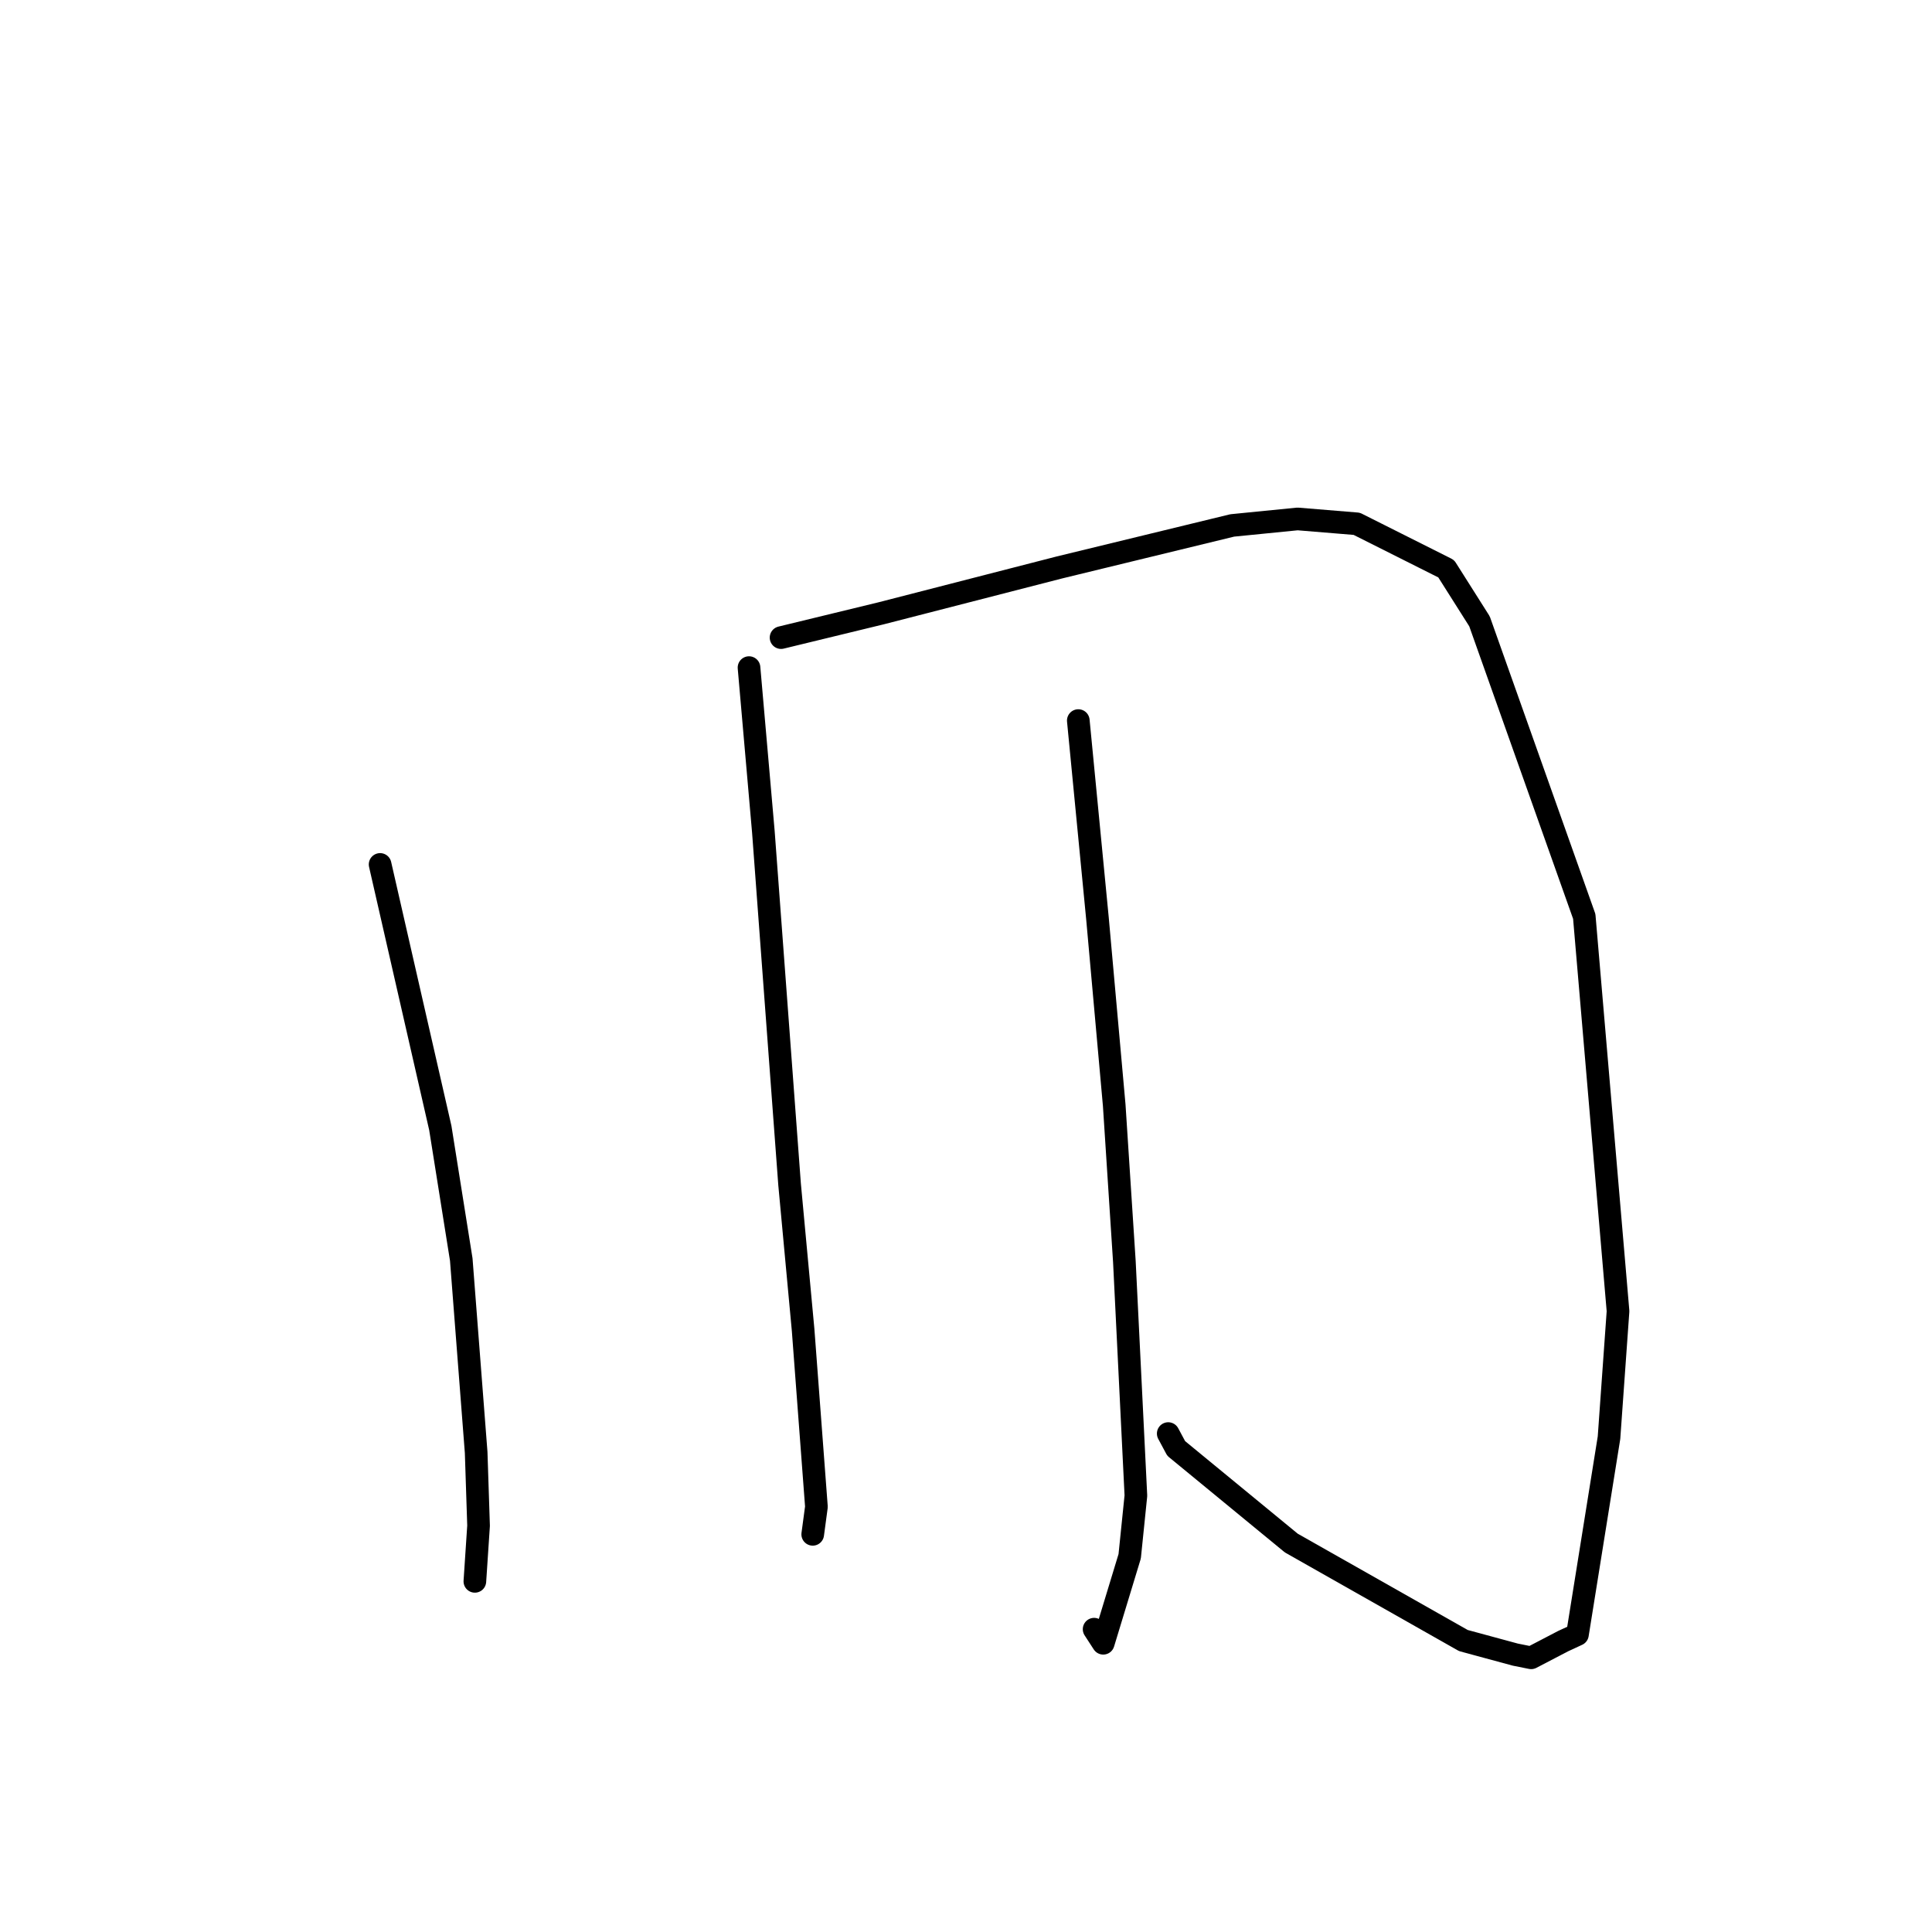 <?xml version="1.0" standalone="no"?>
    <svg width="256" height="256" xmlns="http://www.w3.org/2000/svg" version="1.1">
    <polyline stroke="black" stroke-width="3" stroke-linecap="round" fill="transparent" stroke-linejoin="round" points="50.366 114.542 58.344 149.464 61.12 166.894 63.094 192.462 63.412 202.163 62.967 208.867 62.922 209.537 " />
        <polyline stroke="black" stroke-width="3" stroke-linecap="round" fill="transparent" stroke-linejoin="round" points="103.494 84.487 116.764 81.264 140.4 75.185 163.277 69.623 171.934 68.762 179.775 69.406 191.629 75.358 196.042 82.33 209.922 121.43 214.397 173.738 213.202 190.497 209.02 216.58 207.112 217.464 202.887 219.667 200.79 219.246 193.907 217.381 171.105 204.464 155.852 191.926 154.796 189.955 " />
        <polyline stroke="black" stroke-width="3" stroke-linecap="round" fill="transparent" stroke-linejoin="round" points="99.248 88.461 101.15 110.215 104.624 156.936 106.416 176.216 108.181 199.657 107.694 203.278 107.69 203.307 " />
        <polyline stroke="black" stroke-width="3" stroke-linecap="round" fill="transparent" stroke-linejoin="round" points="142.881 95.479 145.421 121.706 147.64 146.453 148.986 167.183 150.512 198.182 149.69 206.214 146.185 217.74 144.975 215.876 " />
        </svg>